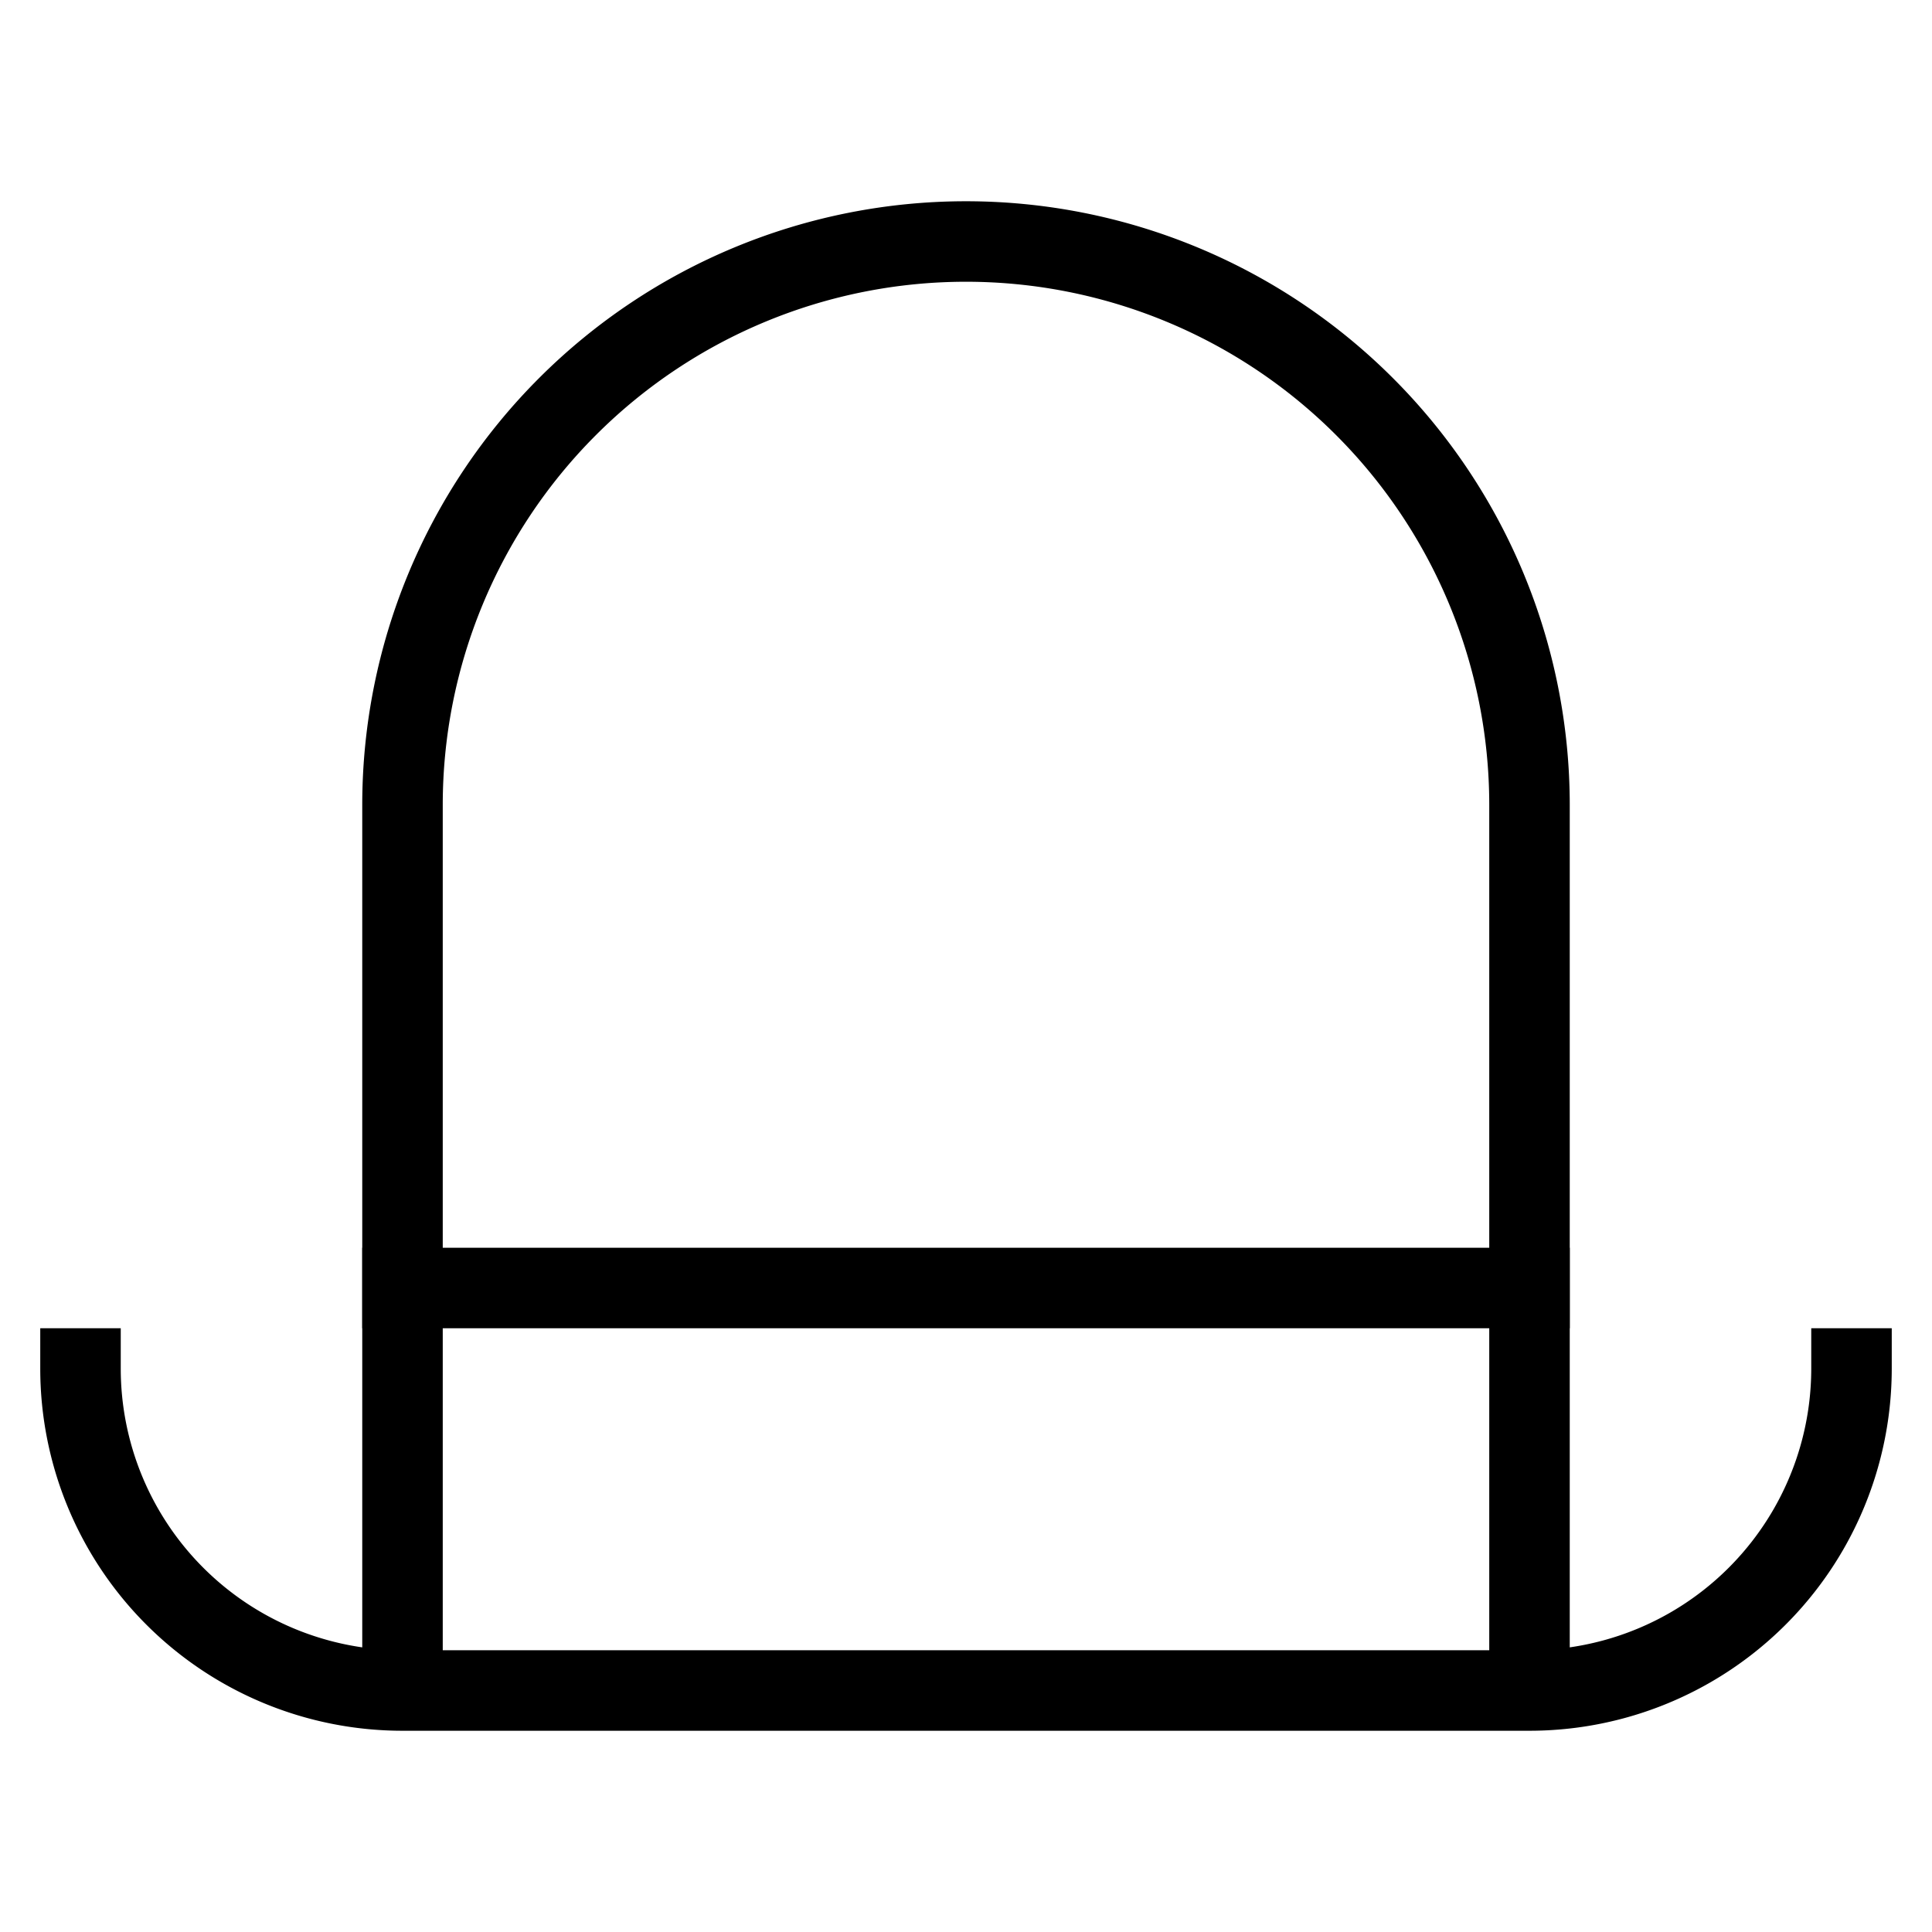 <svg id="nc_icon" xmlns="http://www.w3.org/2000/svg" xml:space="preserve" viewBox="0 0 24 24"><g fill="none" stroke="currentColor" stroke-miterlimit="10" class="nc-icon-wrapper"><path stroke-linecap="square" d="M5 16h14" data-color="color-2" vector-effect="non-scaling-stroke"/><path d="M5 21V10a7 7 0 1 1 14 0v11" data-cap="butt" vector-effect="non-scaling-stroke"/><path stroke-linecap="square" d="M23 17h0a4 4 0 0 1-4 4H5a4 4 0 0 1-4-4h0" vector-effect="non-scaling-stroke"/></g></svg>
